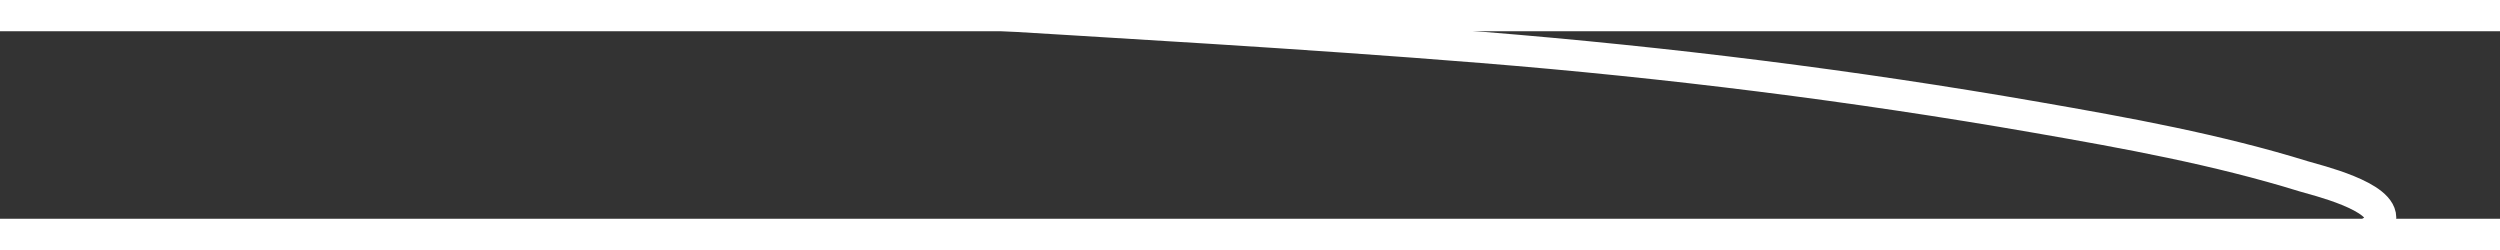 ﻿<?xml version="1.0" encoding="utf-8"?>
<svg version="1.1" xmlns:xlink="http://www.w3.org/1999/xlink" width="80px" height="8px" preserveAspectRatio="xMinYMid meet" viewBox="728 17801  80 6" xmlns="http://www.w3.org/2000/svg">
  <rect x="728" y="17801" width="80" height="6" fill="#333333" stroke="none"/>
  <g transform="matrix(0.588 0.809 -0.809 0.588 14720.319 6717.746 )">
    <path d="M 0.2 78.425  C 4.48 73.479  8.762 68.532  13.042 63.587  C 16.459 59.639  19.967 55.752  23.289 51.723  C 28.148 45.831  33.007 39.938  37.866 34.045  C 41.557 29.57  45.222 25.078  48.998 20.676  C 52.881 16.149  56.968 11.782  61.25 7.631  C 63.338 5.606  65.467 3.571  67.801 1.826  C 68.102 1.601  69.836 0.106  70.365 0.663  C 70.91 1.237  69.64 3.258  69.428 3.669  C 68.049 6.347  66.363 8.865  64.707 11.377  C 61.455 16.306  57.965 21.094  54.43 25.823  C 50.265 31.394  46.003 36.892  41.762 42.407  C 37.966 47.344  34.117 52.239  30.277 57.143  C 29.663 57.927  29.049 58.711  28.435 59.495  " stroke-width="1" stroke="#ffffff" fill="none" transform="matrix(1 0 0 1 718 17774 )" />
  </g>
</svg>
